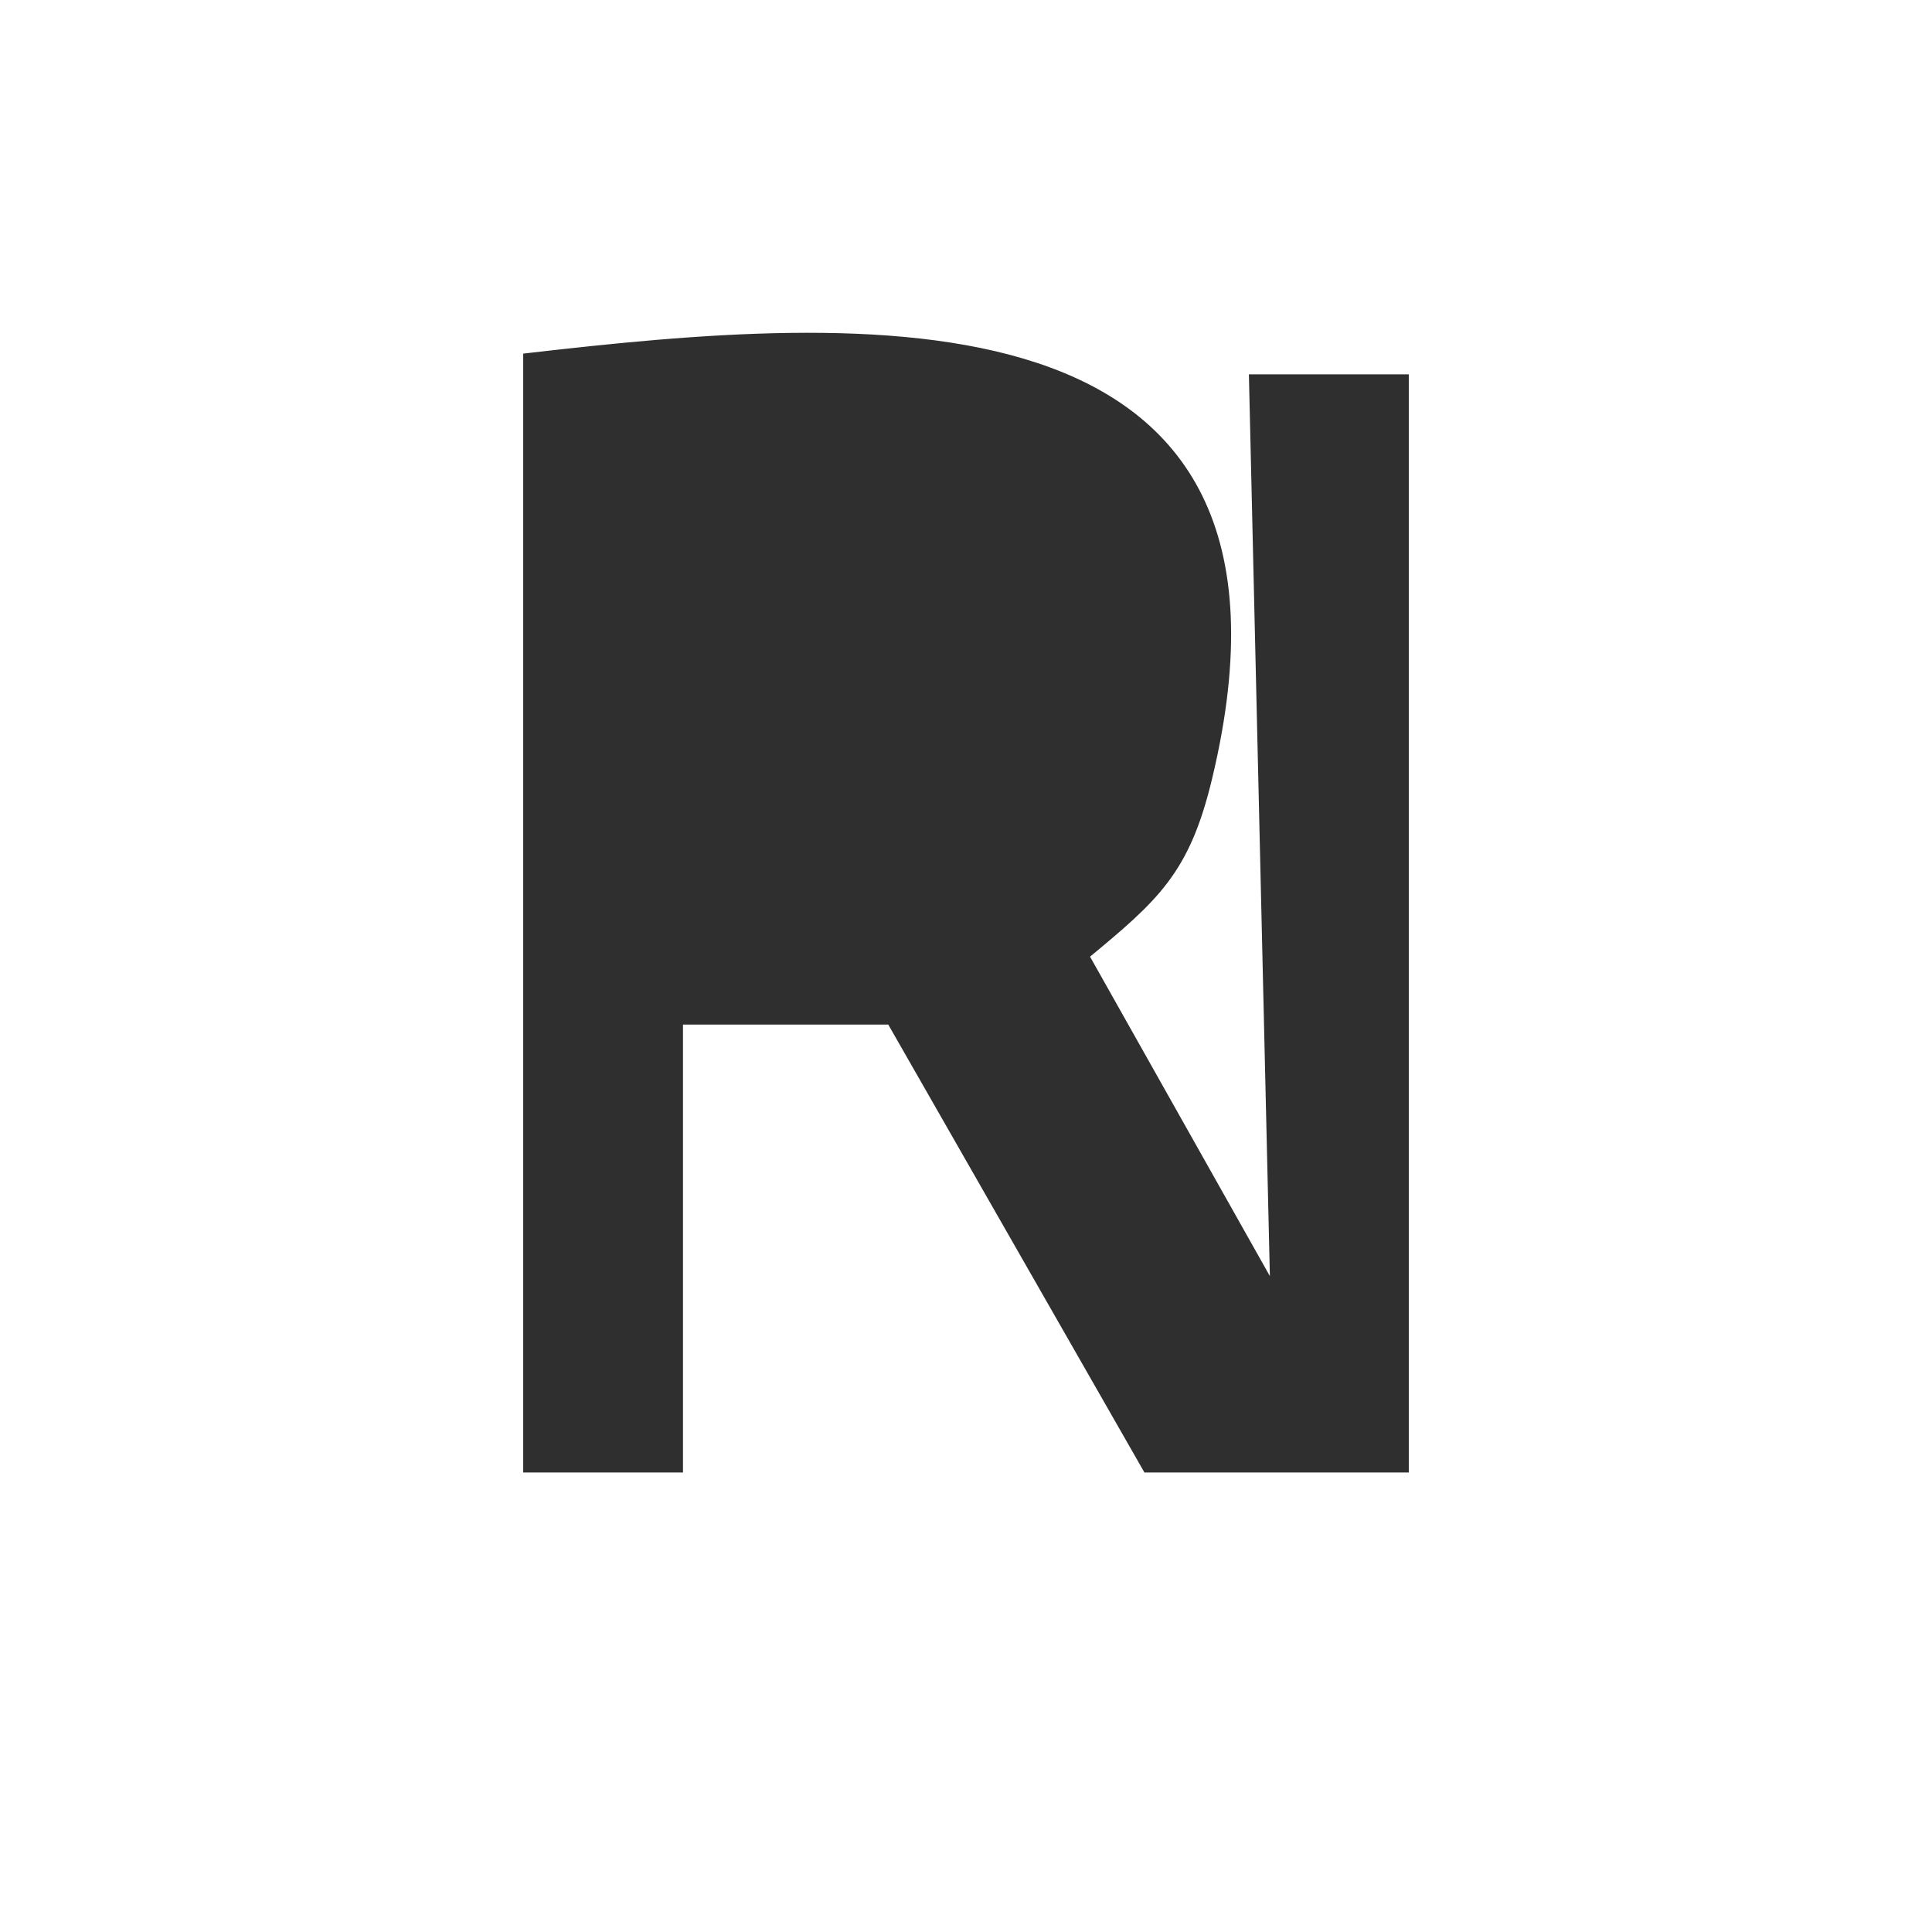 <svg width="108" height="108" viewBox="0 0 108 108" fill="none" xmlns="http://www.w3.org/2000/svg">
<g filter="url(#filter0_d_49_252)">
<circle cx="54" cy="53" r="51" fill="white"/>
</g>
<path d="M29.537 20.025V82.025H37.89V56.986H49.823L64.143 82.025H78.463V21.217H70.11L71.303 72.486L60.563 53.409C64.573 50.098 66.232 48.647 67.475 43.464C74.116 15.796 47.984 17.898 29.537 20.025Z" fill="#2F2F2F" stroke="#2F2F2F" stroke-width="0.579"/>
<defs>
<filter id="filter0_d_49_252" x="0.682" y="0.841" width="106.635" height="106.635" filterUnits="userSpaceOnUse" color-interpolation-filters="sRGB">
<feFlood flood-opacity="0" result="BackgroundImageFix"/>
<feColorMatrix in="SourceAlpha" type="matrix" values="0 0 0 0 0 0 0 0 0 0 0 0 0 0 0 0 0 0 127 0" result="hardAlpha"/>
<feOffset dy="1.159"/>
<feGaussianBlur stdDeviation="1.159"/>
<feColorMatrix type="matrix" values="0 0 0 0 0 0 0 0 0 0 0 0 0 0 0 0 0 0 0.12 0"/>
<feBlend mode="normal" in2="BackgroundImageFix" result="effect1_dropShadow_49_252"/>
<feBlend mode="normal" in="SourceGraphic" in2="effect1_dropShadow_49_252" result="shape"/>
</filter>
</defs>
</svg>
